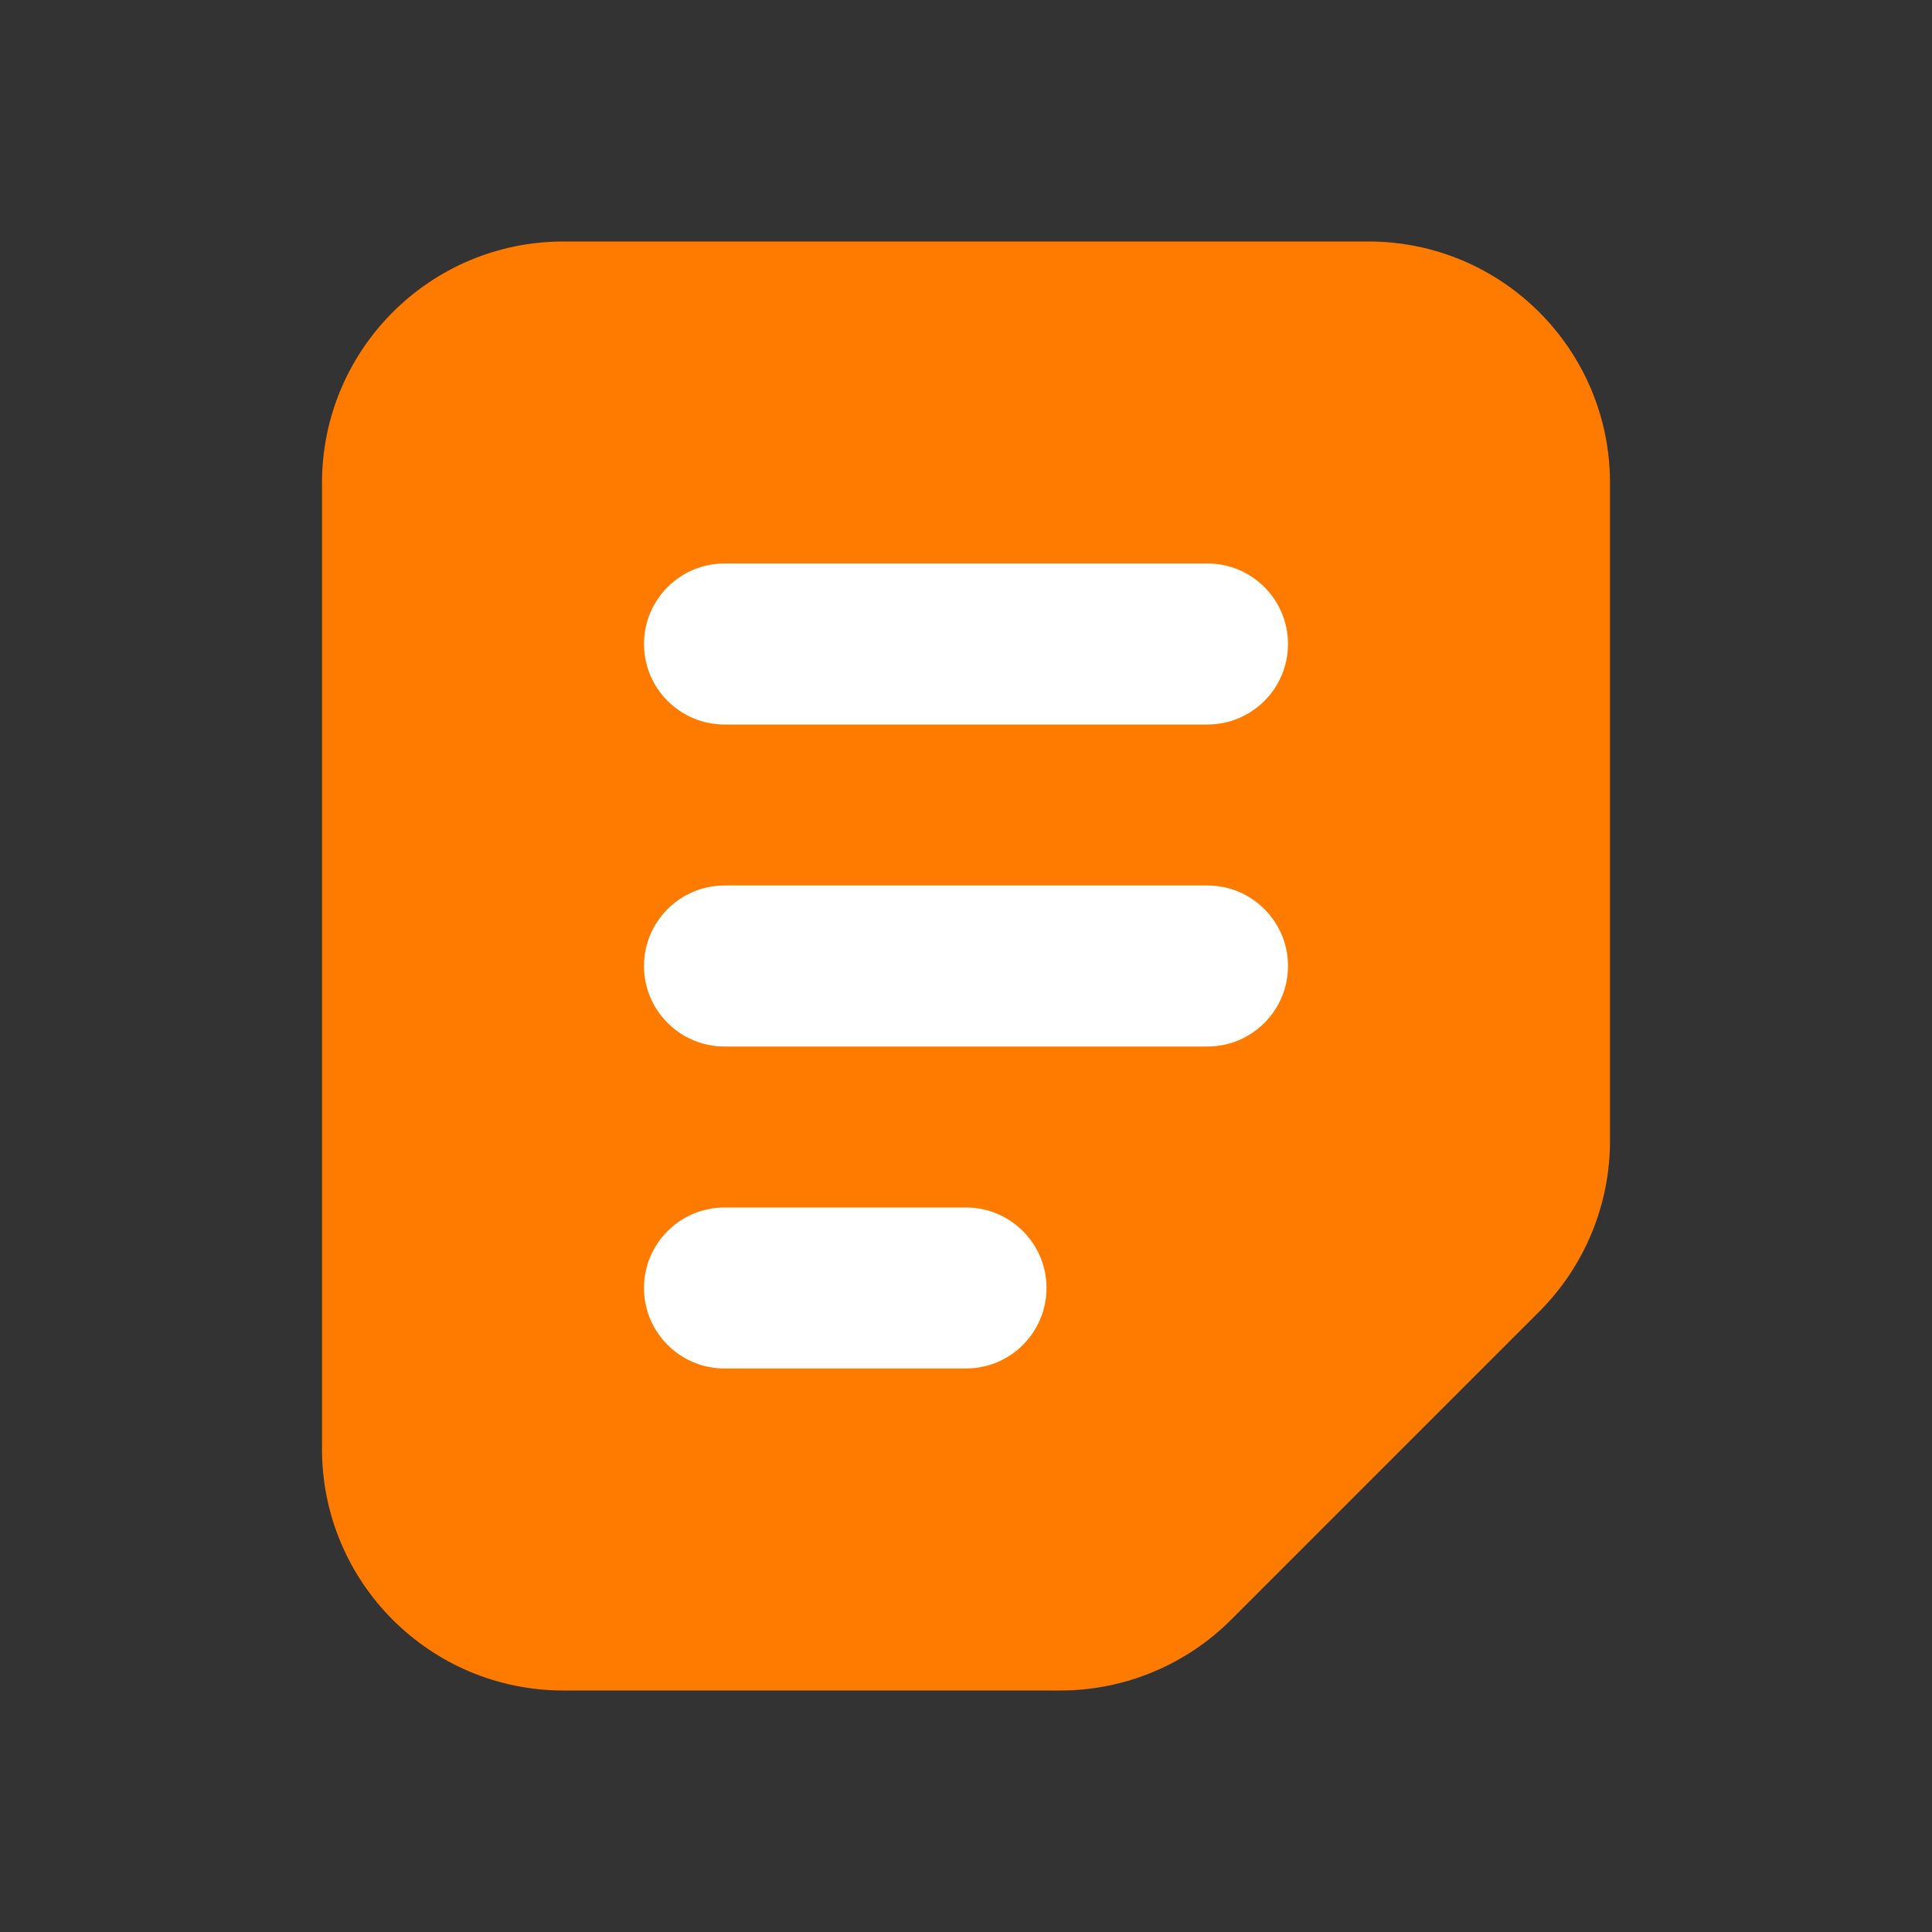<svg width="24" height="24" viewBox="0 0 24 24" fill="none" xmlns="http://www.w3.org/2000/svg">
<rect x="0" y="0" width="24" height="24" fill="#333333" stroke="none"/>
<path d="M17 4H7C5.895 4 5 4.895 5 6V18C5 19.105 5.895 20 7 20H13.172C13.702 20 14.211 19.789 14.586 19.414L18.414 15.586C18.789 15.211 19 14.702 19 14.172V6C19 4.895 18.105 4 17 4Z" fill="#FF7B00"/>
<path fill-rule="evenodd" clip-rule="evenodd" d="M4 6C4 4.343 5.343 3 7 3H17C18.657 3 20 4.343 20 6V14.172C20 14.967 19.684 15.73 19.121 16.293L15.293 20.121C14.73 20.684 13.967 21 13.172 21H7C5.343 21 4 19.657 4 18V6ZM7 5C6.448 5 6 5.448 6 6V18C6 18.552 6.448 19 7 19H13.172C13.437 19 13.691 18.895 13.879 18.707L17.707 14.879C17.895 14.691 18 14.437 18 14.172V6C18 5.448 17.552 5 17 5H7Z" fill="#FF7B00"/>
<path fill-rule="evenodd" clip-rule="evenodd" d="M8 8C8 7.448 8.448 7 9 7L15 7C15.552 7 16 7.448 16 8C16 8.552 15.552 9 15 9L9 9C8.448 9 8 8.552 8 8Z" fill="white"/>
<path fill-rule="evenodd" clip-rule="evenodd" d="M8 12C8 11.448 8.448 11 9 11L15 11C15.552 11 16 11.448 16 12C16 12.552 15.552 13 15 13L9 13C8.448 13 8 12.552 8 12Z" fill="white"/>
<path fill-rule="evenodd" clip-rule="evenodd" d="M8 16C8 15.448 8.448 15 9 15H12C12.552 15 13 15.448 13 16C13 16.552 12.552 17 12 17H9C8.448 17 8 16.552 8 16Z" fill="white"/>
</svg>
